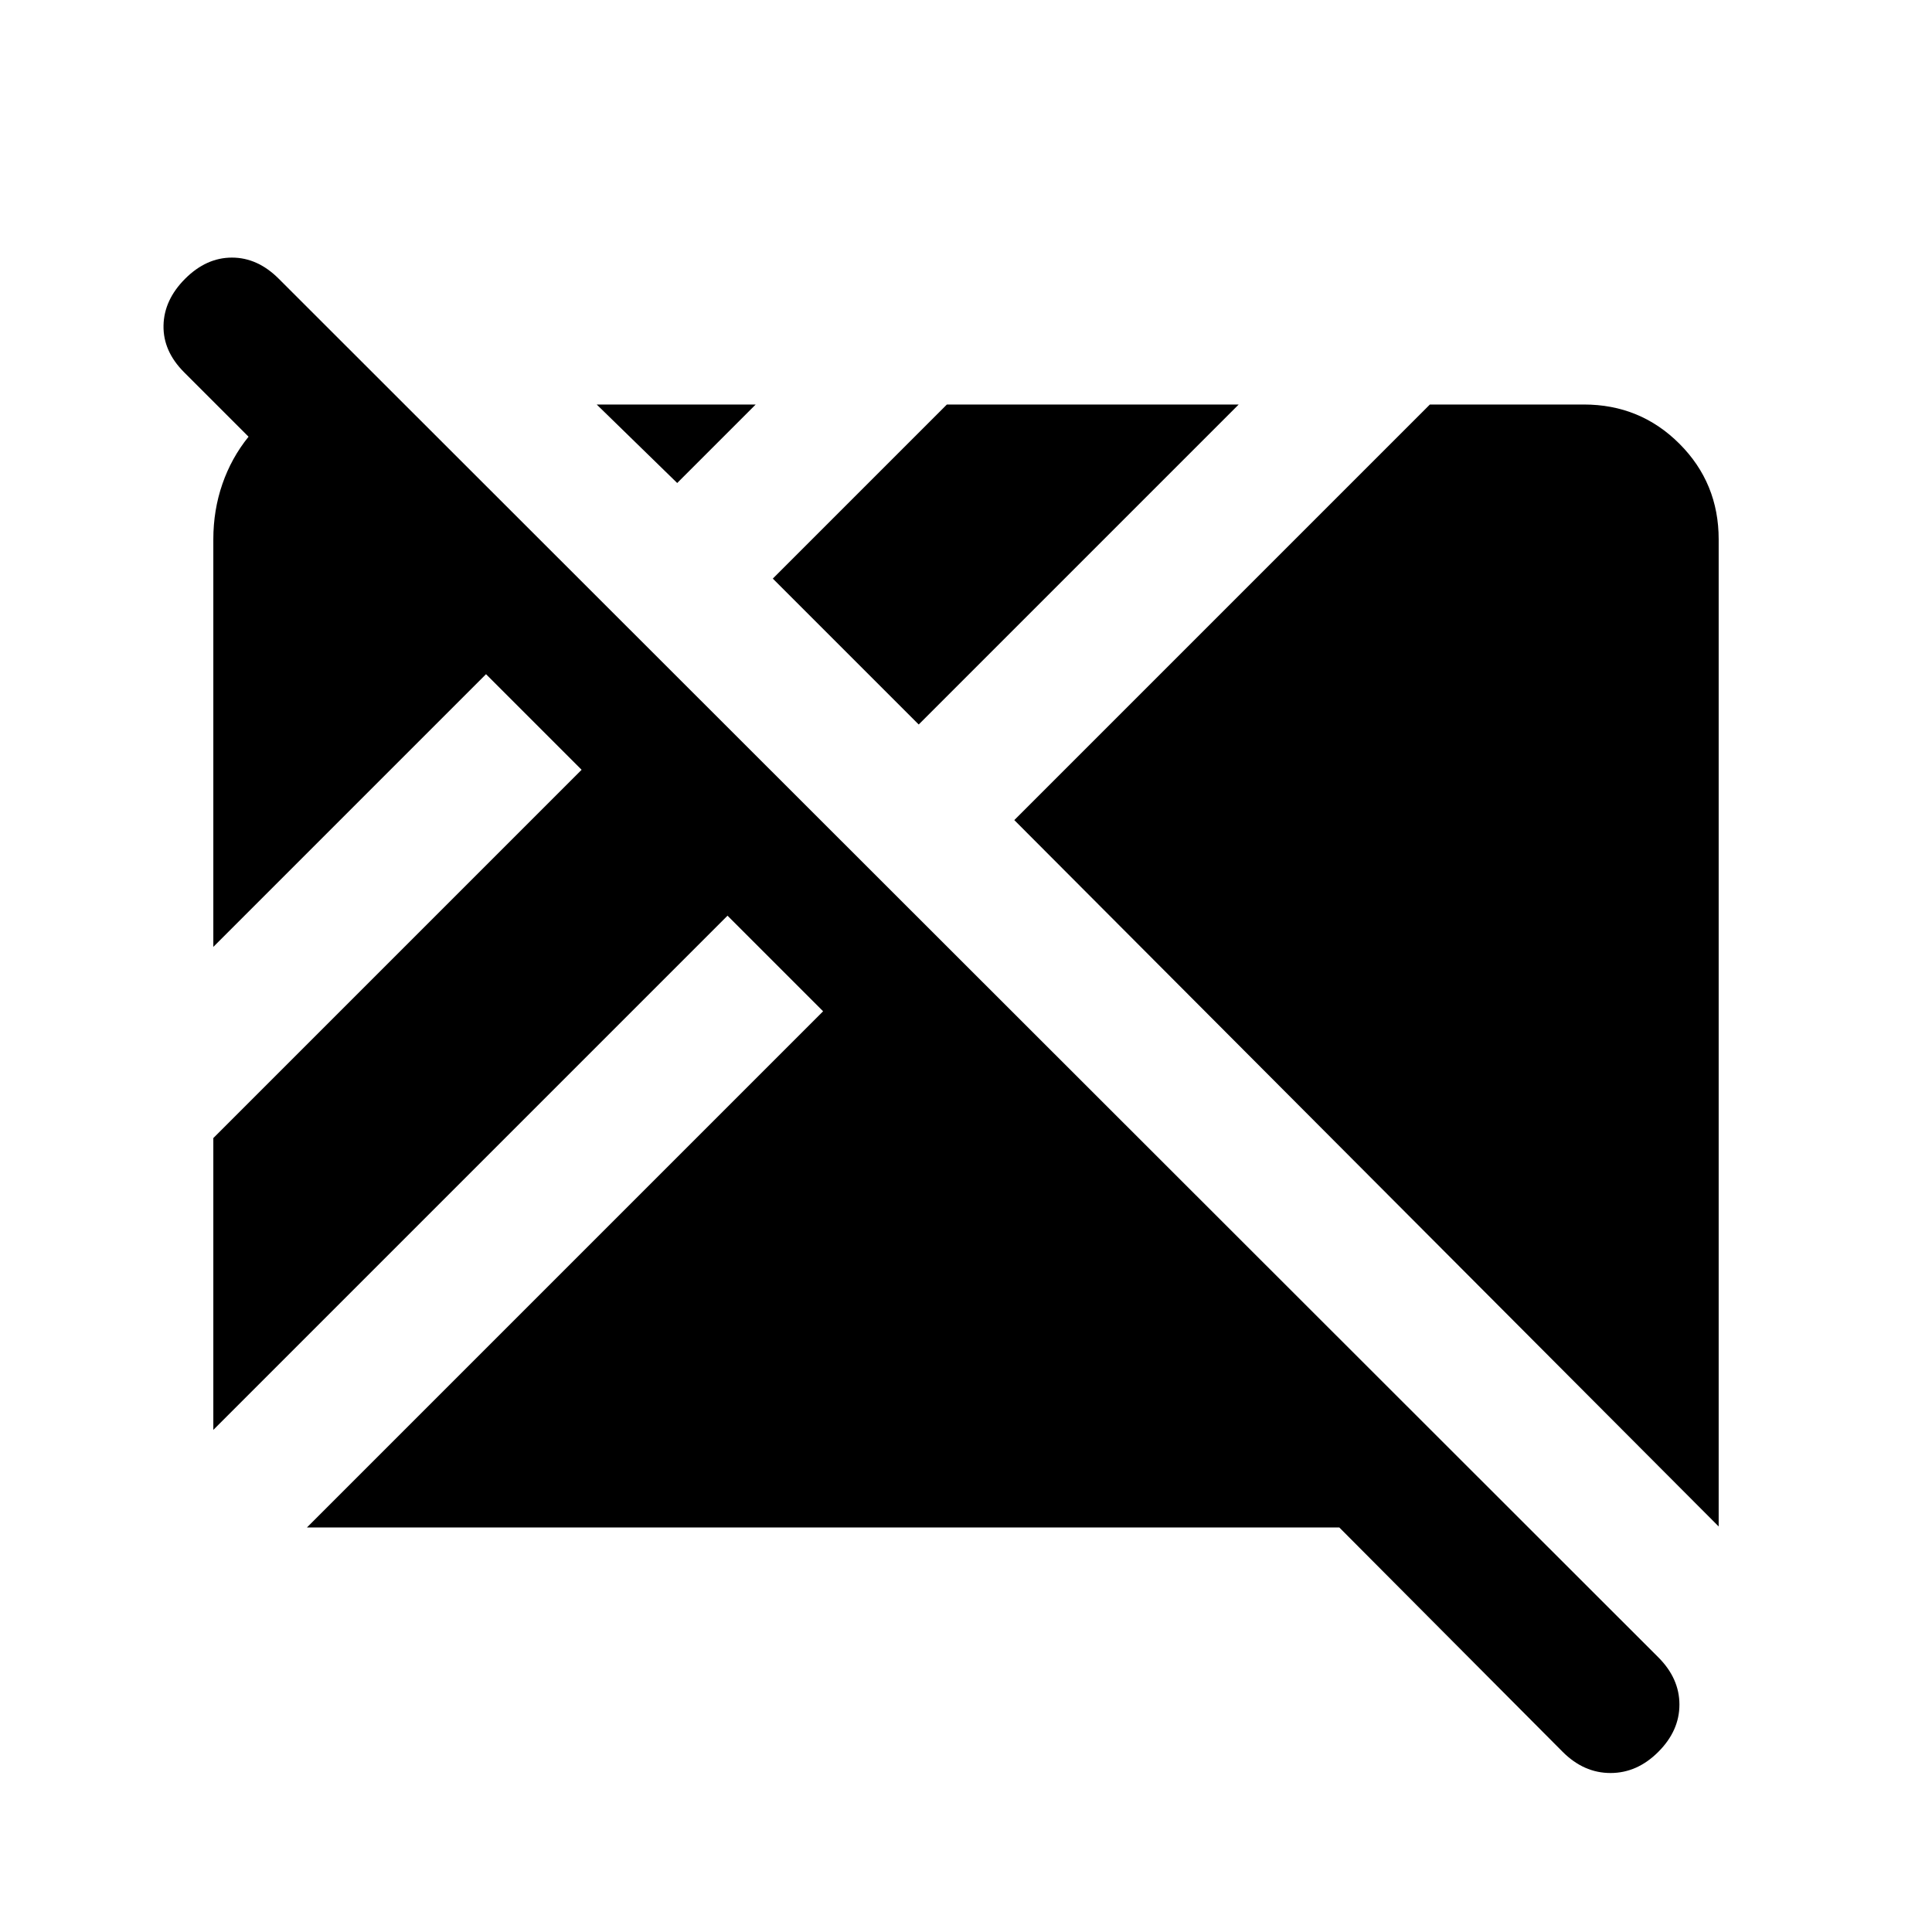 <svg xmlns="http://www.w3.org/2000/svg" height="20" viewBox="0 96 960 960" width="20"><path d="M776.5 966.5 665.5 855h-513L409 598.5 361.5 551 106 806.5v-145l183-183-47.5-47.5L106 566.5V364q0-14.5 4.5-27.5t13-23.5l-32-32Q81 270.5 81.25 257.75T92 234.5q10.5-10.5 23.25-10.5t23.25 10.5l685.5 685q10.5 10.5 10.5 23.5T824 966.5Q813.5 977 800.25 977t-23.75-10.5Zm77.5-112-350-351L710.5 297H787q28 0 47.5 19.5T854 364v490.5ZM456.5 456 384 383.5l86.5-86.5h145l-159 159Zm-120-120-40-39h79l-39 39Z"/></svg>